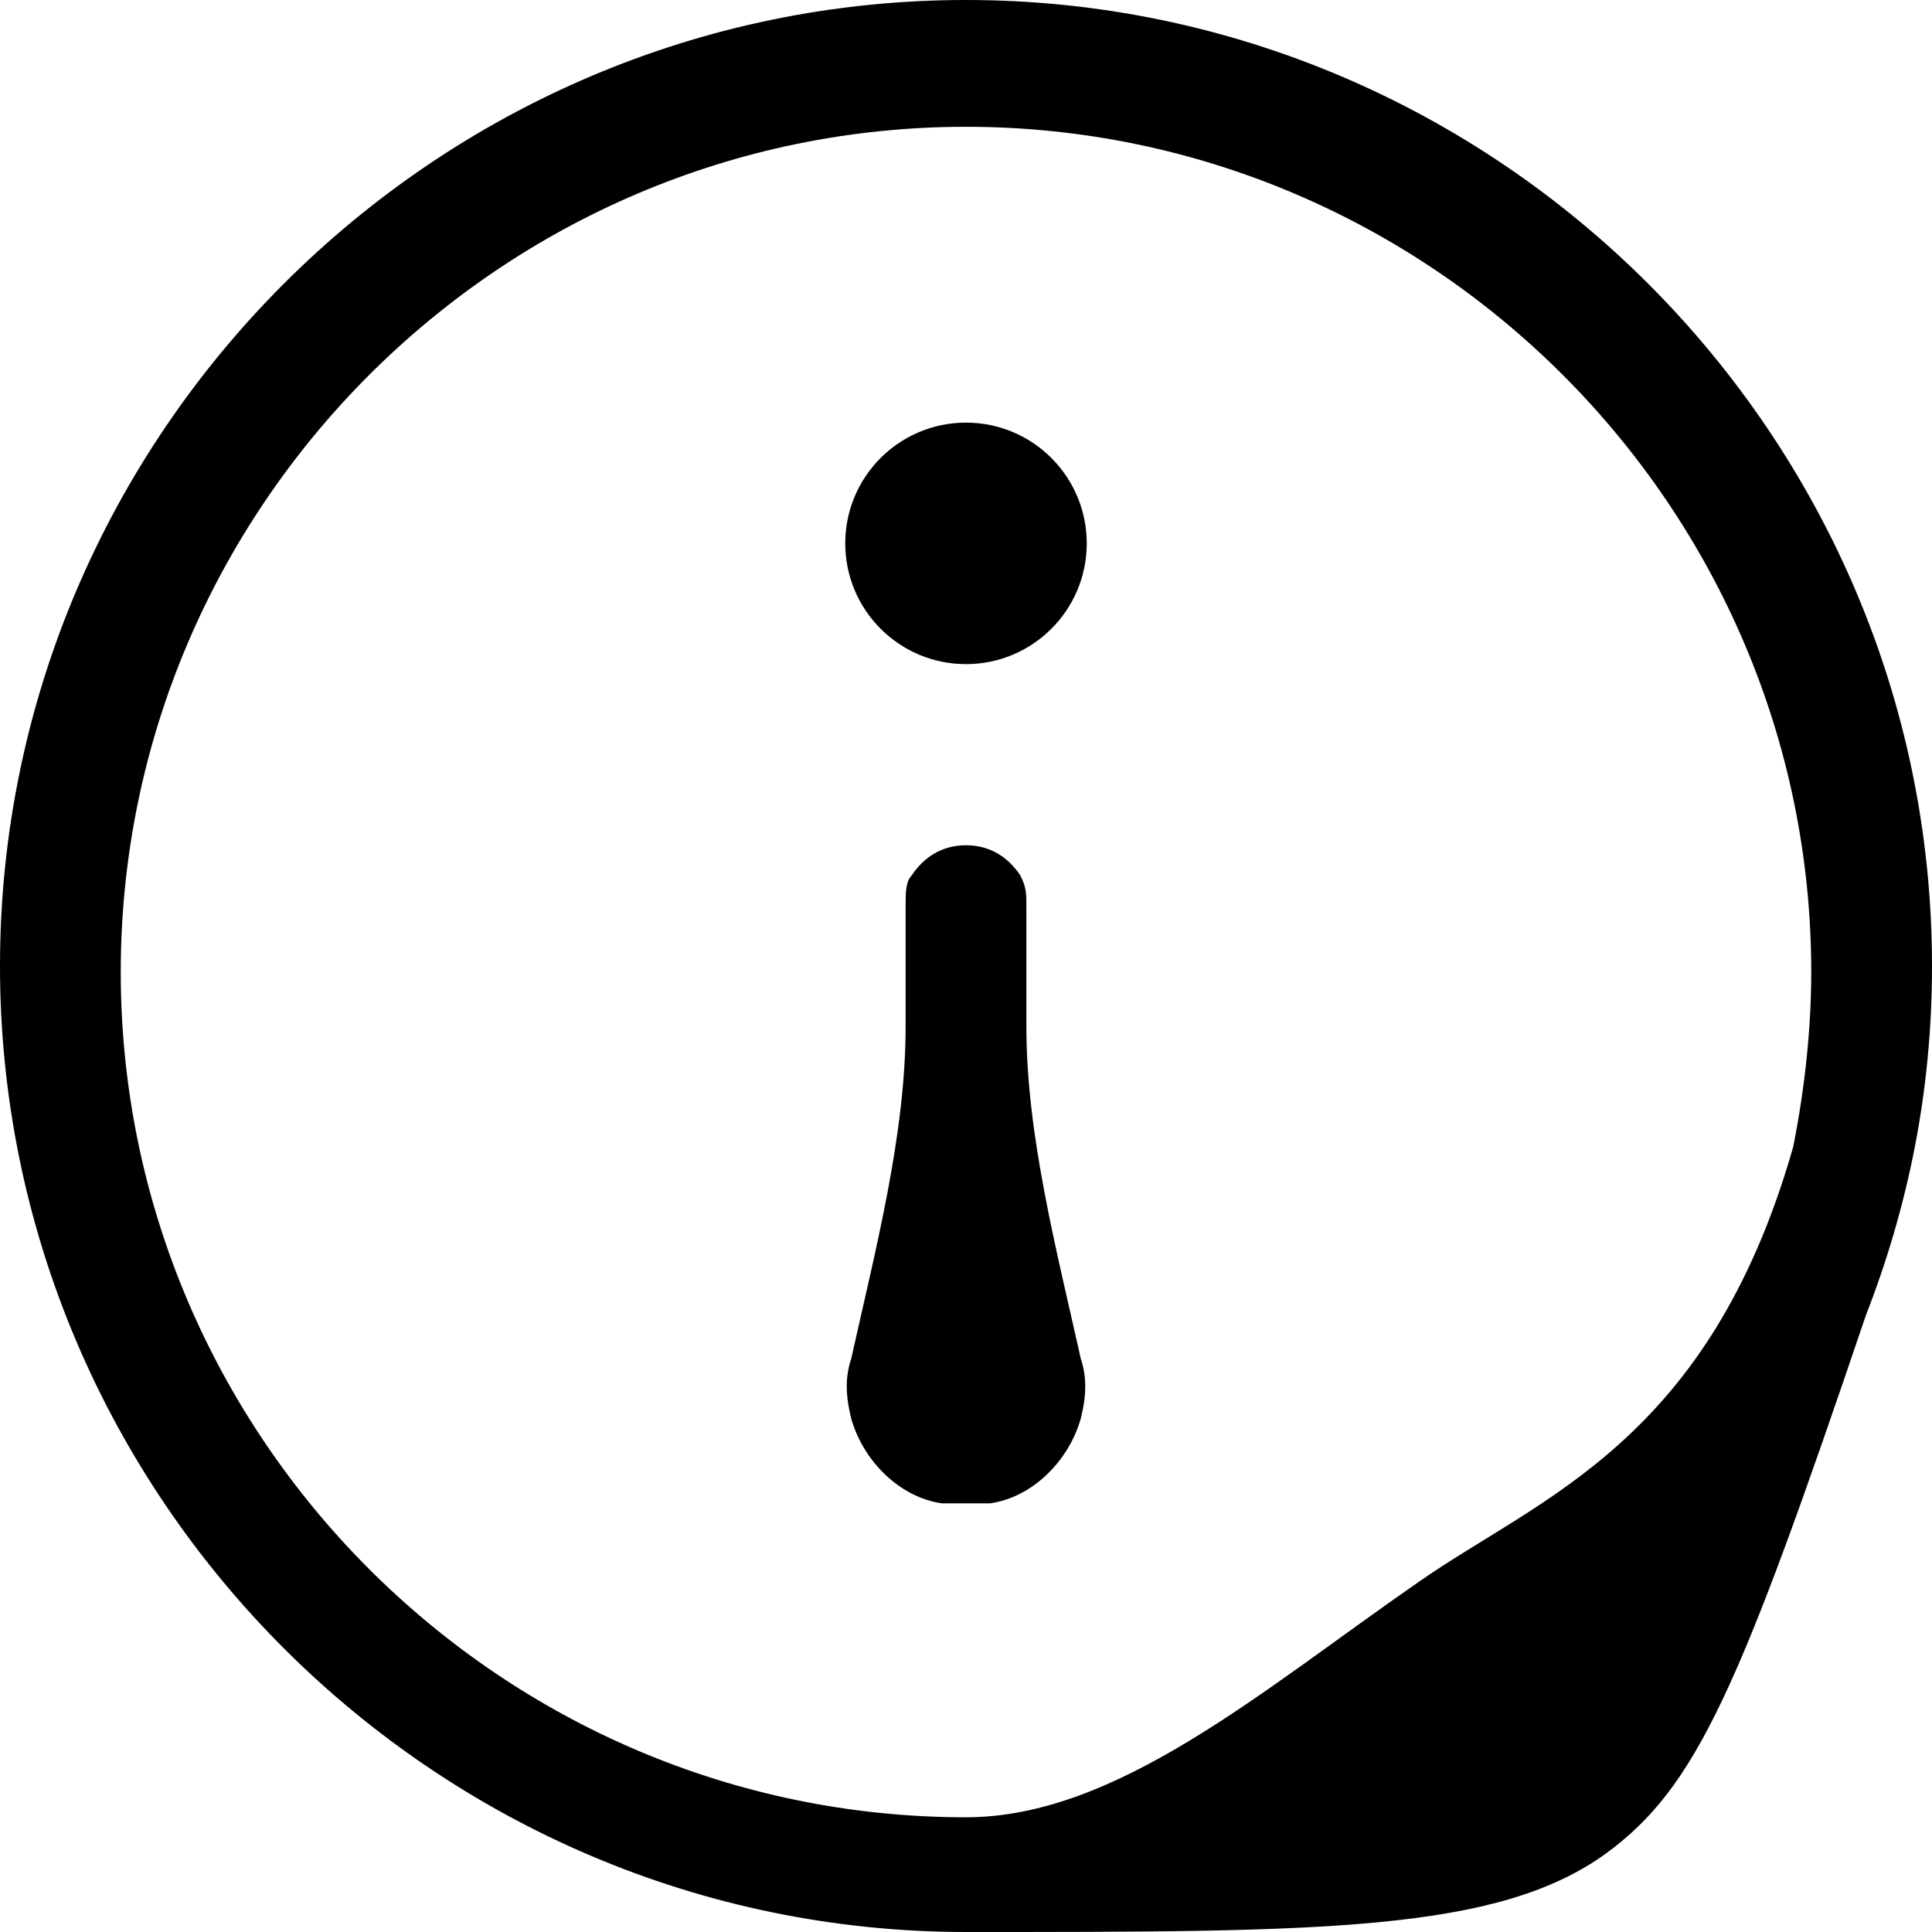 <?xml version='1.0' encoding='iso-8859-1'?>
<svg version="1.1" xmlns="http://www.w3.org/2000/svg" viewBox="0 0 32 32" xmlns:xlink="http://www.w3.org/1999/xlink" enable-background="new 0 0 32 32">
  <g>
    <circle cx="16" cy="9" r="2"/>
    <path d="m17,17v-2c0-0.2 0-0.3-0.1-0.5-0.2-0.3-0.5-0.5-0.9-0.5s-0.7,0.2-0.9,0.5c-0.1,0.1-0.1,0.3-0.1,0.5v2c0,1.8-0.5,3.7-0.9,5.5-0.1,0.3-0.1,0.6 0,1 0.2,0.7 0.8,1.3 1.5,1.4 0.1,0 0.3,0 0.4,0s0.3,0 0.4,0c0.7-0.1 1.3-0.7 1.5-1.4 0.1-0.4 0.1-0.7 0-1-0.4-1.8-0.9-3.7-0.9-5.5z"/>
    <path d="m32,16c0-8.8-7.2-16-16-16s-16,7.2-16,16 7.2,16 16,16c5.9,0 8.8,0 10.6-1.3 1.5-1.1 2.2-2.7 4.3-8.9 0.7-1.8 1.1-3.7 1.1-5.8zm-2.3,3c-1.4,4.9-4.2,5.8-6.2,7.2-2.6,1.8-5,3.9-7.5,3.9-7.7,0-14-6.3-14-14s6.3-14 14-14 14,6.3 14,14c0,0.9-0.1,1.9-0.3,2.9z"/>
  </g>
</svg>
